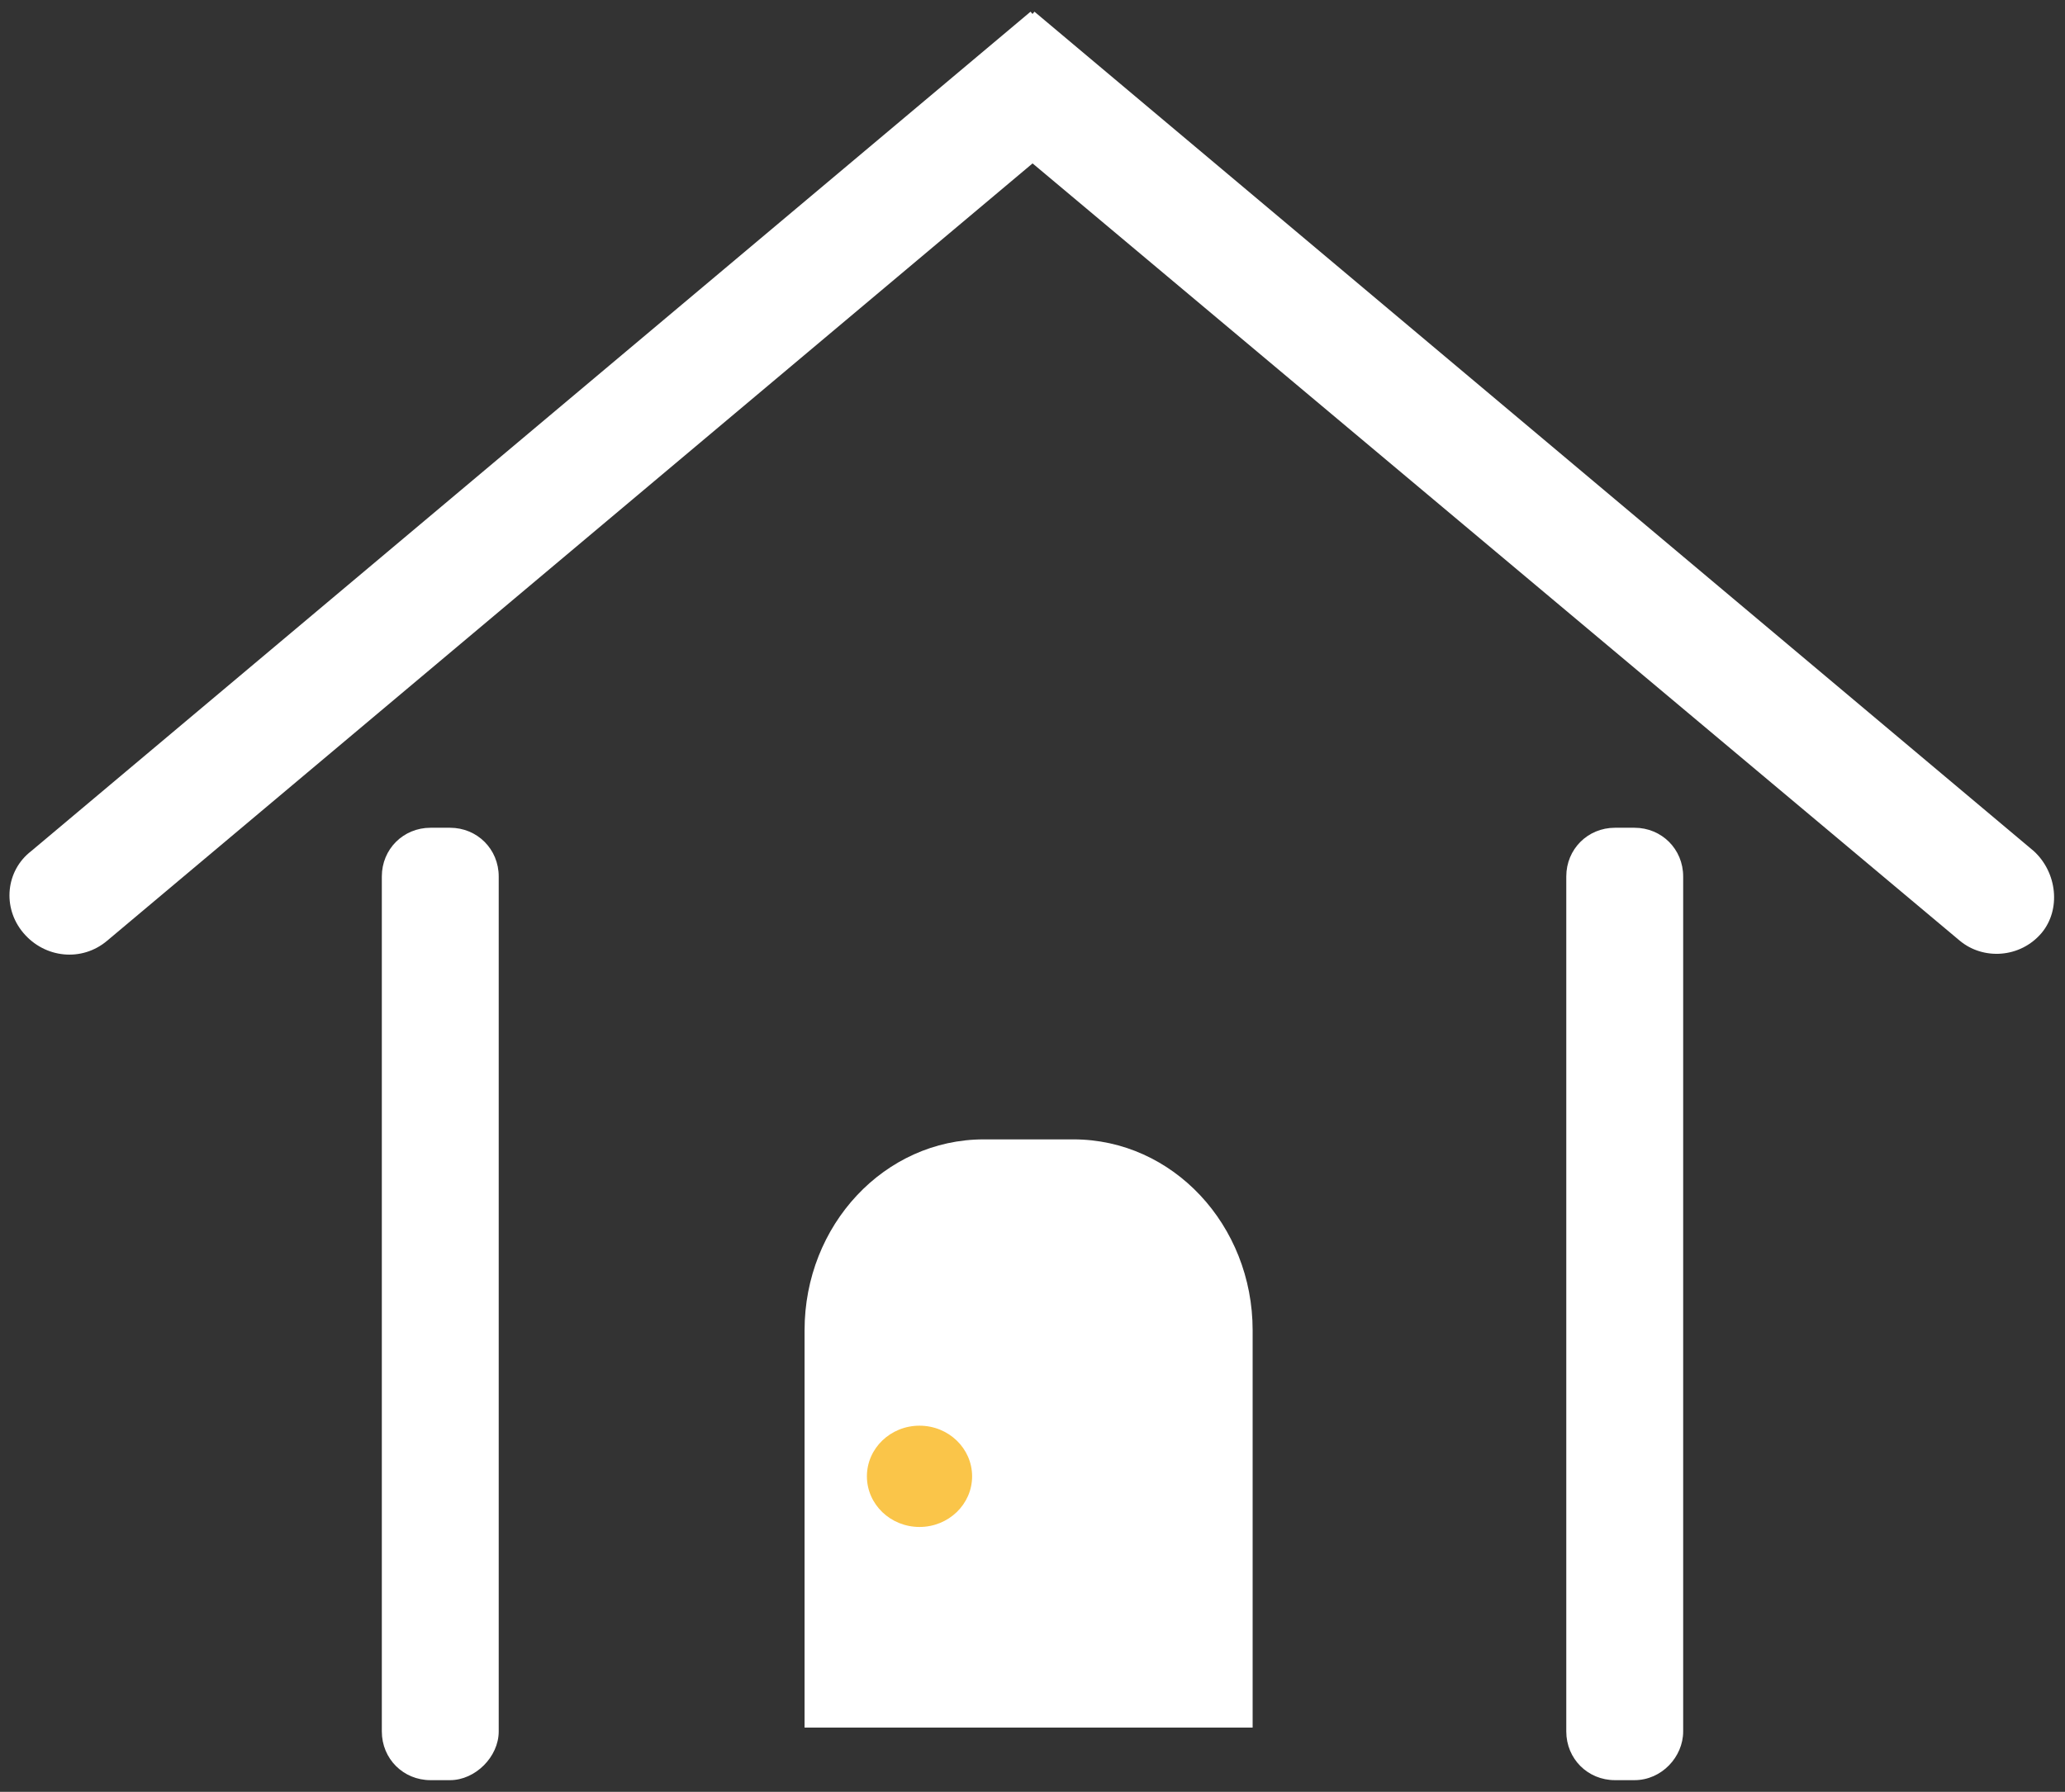 <?xml version="1.0" encoding="utf-8"?>
<!-- Generator: Adobe Illustrator 22.1.0, SVG Export Plug-In . SVG Version: 6.00 Build 0)  -->
<svg version="1.1" id="レイヤー_1" xmlns="http://www.w3.org/2000/svg" xmlns:xlink="http://www.w3.org/1999/xlink" x="0px"
	 y="0px" viewBox="0 0 106 92" style="enable-background:new 0 0 106 92;" xml:space="preserve">
<rect x="0" y="0" width="106" height="92" fill="#333333" stroke="none"/>
<style type="text/css">
	.st0{display:none;fill:#FFFFFF;}
	.st1{fill:#FFFFFF;}
	.st2{fill:#FAC549;}
</style>
<g>
	<rect x="-3" y="27.7" transform="matrix(0.766 -0.643 0.643 0.766 -12.734 26.159)" class="st0" width="65.2" height="5.7"/>
	<rect x="73.1" y="-2" transform="matrix(0.643 -0.766 0.766 0.643 3.72 69.132)" class="st0" width="5.7" height="65.2"/>
	<g>
		<path class="st1" d="M64.3,88.7h-23V68.3c0-5.4,4.1-9.8,9.2-9.8h4.6c5.1,0,9.2,4.4,9.2,9.8V88.7z"/>
		<g>
			<ellipse class="st2" cx="47.2" cy="75.8" rx="2.7" ry="2.6"/>
		</g>
	</g>
	<path class="st1" d="M104.8,47.9L104.8,47.9c-1.1,1.3-3,1.4-4.2,0.4L49.2,5.2l3.9-4.6l51.3,43.1C105.6,44.8,105.8,46.7,104.8,47.9z
		"/>
	<path class="st1" d="M1.2,47.9L1.2,47.9c-1.1-1.3-0.9-3.2,0.4-4.2L52.9,0.6l3.9,4.6L5.5,48.3C4.2,49.4,2.3,49.2,1.2,47.9z"/>
	<path class="st1" d="M23.1,91.4h-1c-1.4,0-2.5-1.1-2.5-2.5l0-43.9c0-1.4,1.1-2.5,2.5-2.5h1c1.4,0,2.5,1.1,2.5,2.5v43.9
		C25.6,90.2,24.4,91.4,23.1,91.4z"/>
	<path class="st1" d="M83.9,91.4h-1c-1.4,0-2.5-1.1-2.5-2.5V45c0-1.4,1.1-2.5,2.5-2.5h1c1.4,0,2.5,1.1,2.5,2.5v43.9
		C86.4,90.2,85.3,91.4,83.9,91.4z"/>
</g>
</svg>
